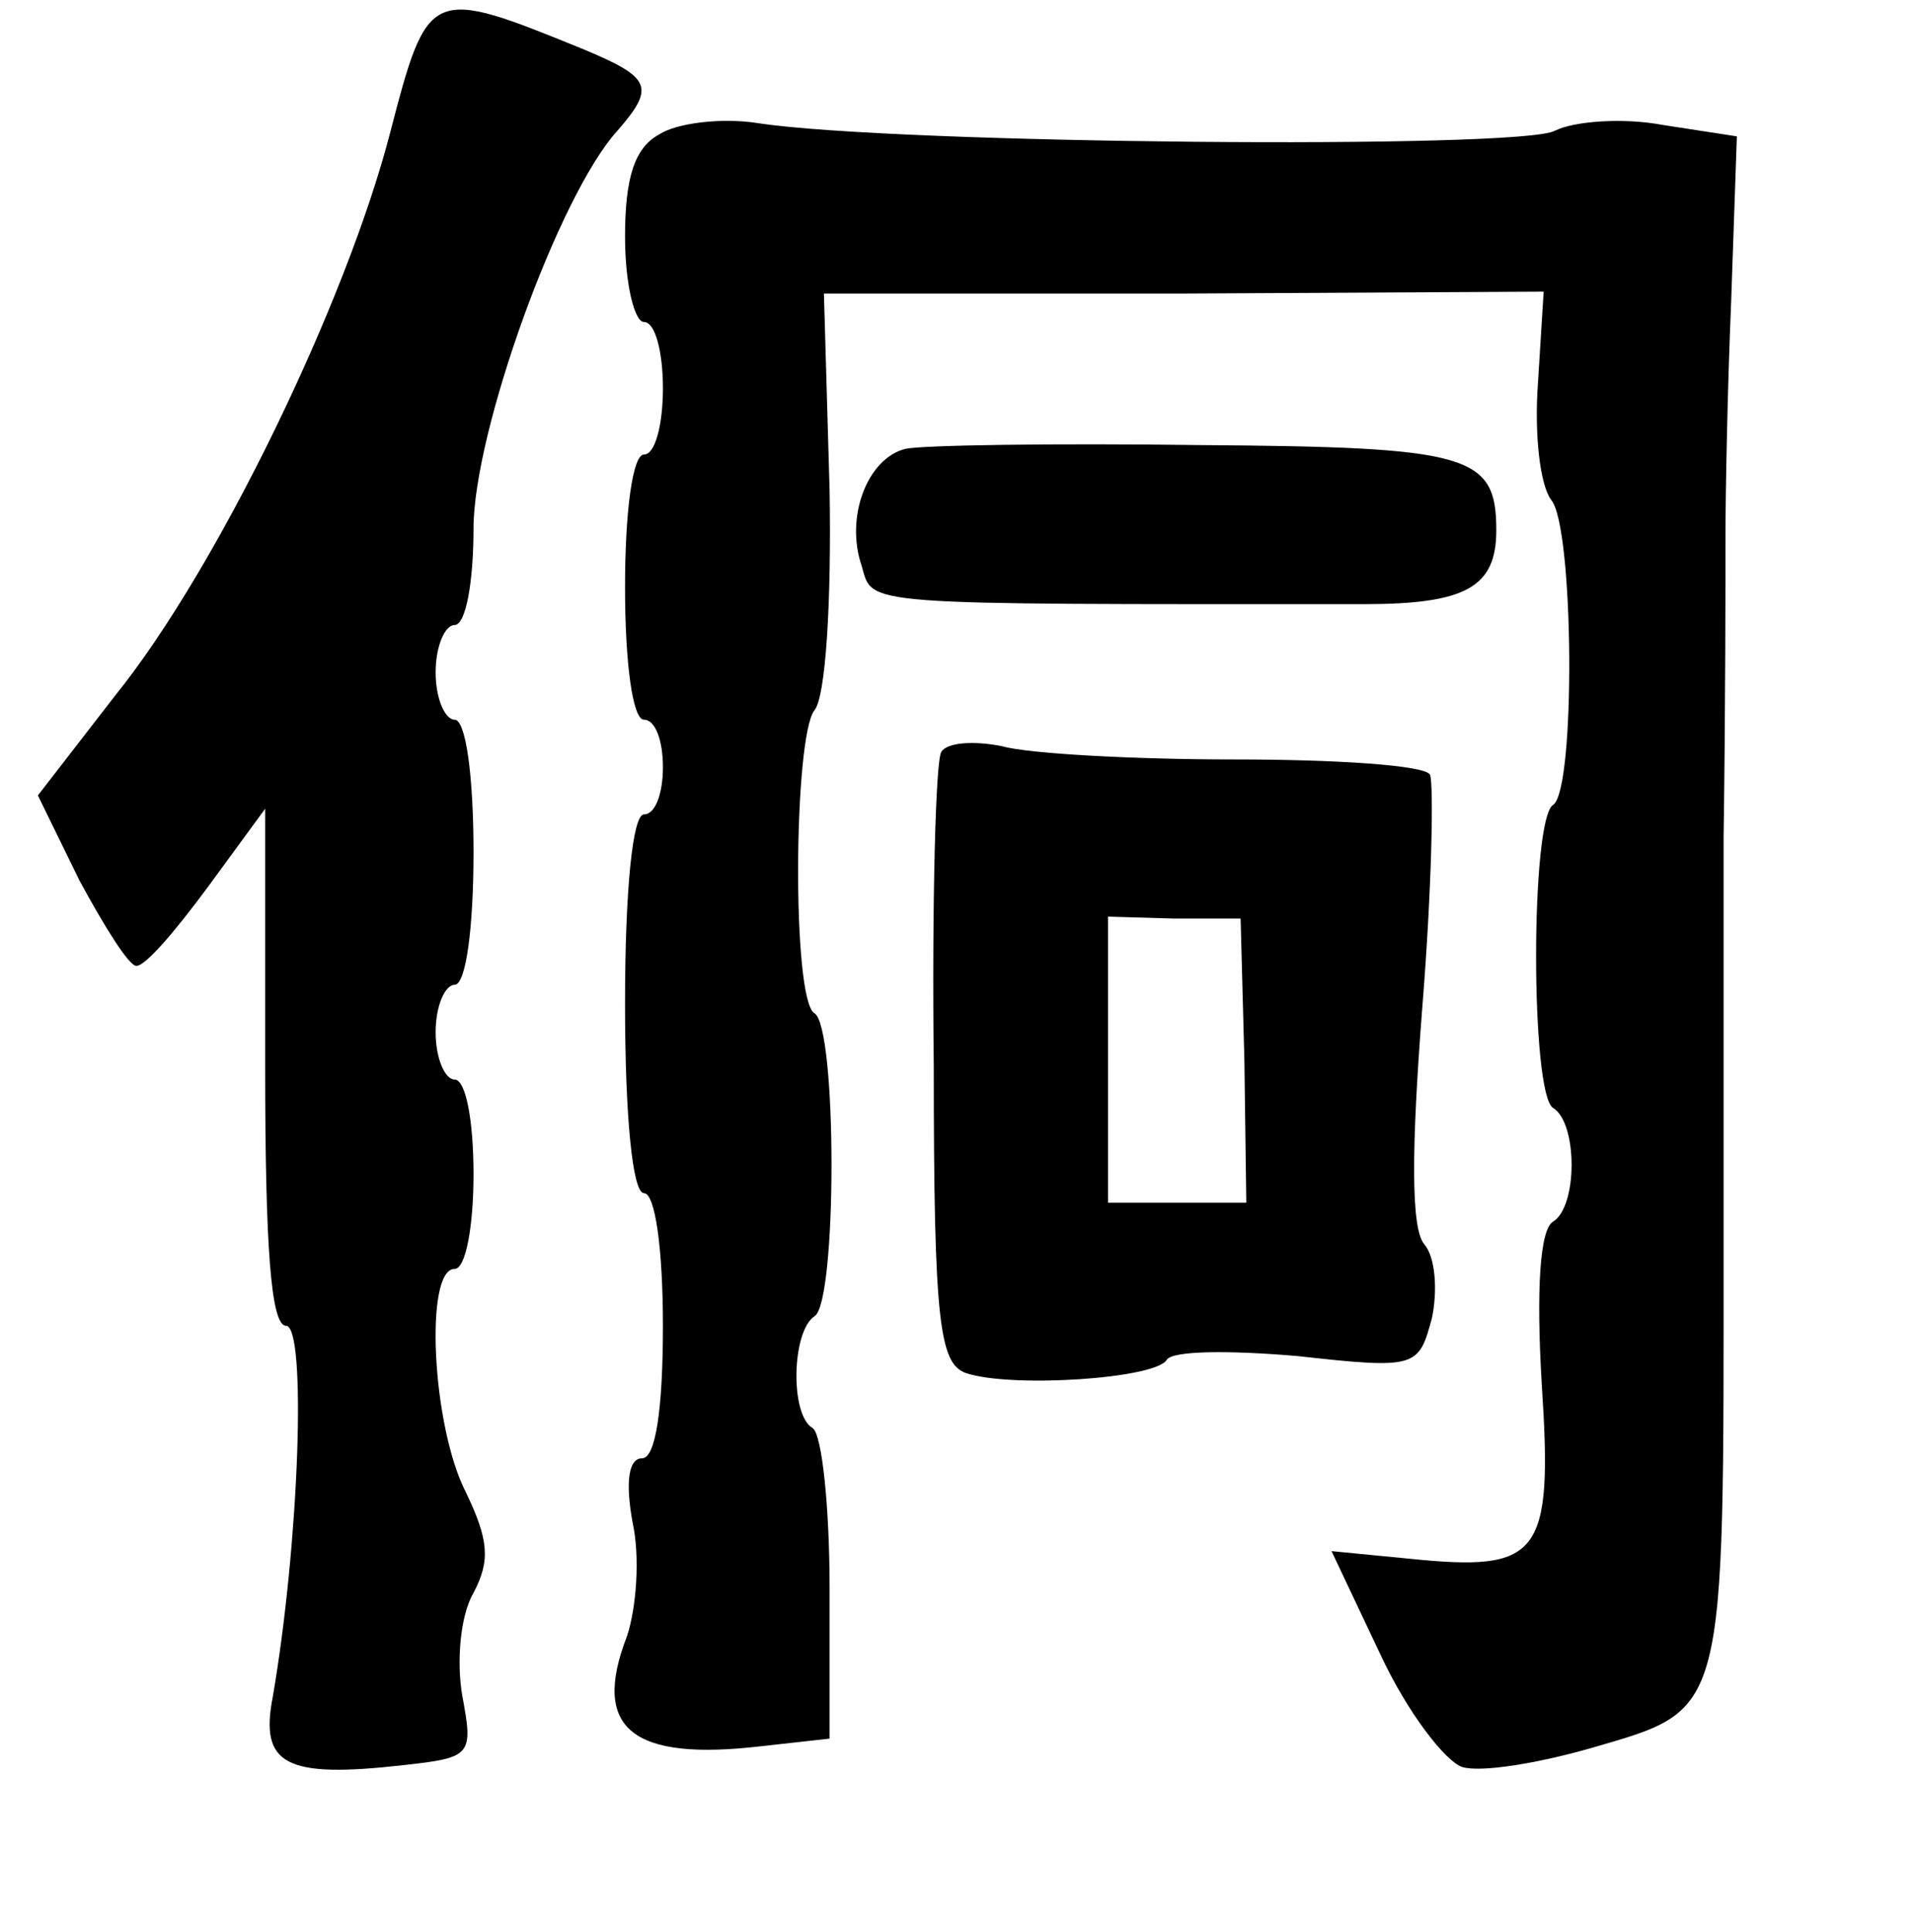 <?xml version="1.0" standalone="no"?>
<!DOCTYPE svg PUBLIC "-//W3C//DTD SVG 20010904//EN"
 "http://www.w3.org/TR/2001/REC-SVG-20010904/DTD/svg10.dtd">
<svg version="1.0" xmlns="http://www.w3.org/2000/svg"
 width="101pt" height="102pt" viewBox="0 0 101 102"
 preserveAspectRatio="xMidYMid meet">
<g transform="translate(0,102) scale(0.1,-0.1)"
fill="#000000" stroke="none">
<path d="M206 950 c-23 -89 -91 -230 -145 -297 l-41 -53 22 -45 c13 -24 26
-45 30 -45 5 0 21 19 38 42 l30 41 0 -136 c0 -95 3 -137 11 -137 11 0 7 -115
-7 -196 -7 -36 7 -43 69 -36 36 4 37 5 31 37 -3 18 -1 42 6 54 9 17 8 28 -4
53 -18 35 -22 118 -6 118 6 0 10 23 10 50 0 28 -4 50 -10 50 -5 0 -10 11 -10
25 0 14 5 25 10 25 6 0 10 30 10 70 0 40 -4 70 -10 70 -5 0 -10 11 -10 25 0
14 5 25 10 25 6 0 10 23 10 51 0 51 45 176 76 210 20 23 18 28 -18 43 -81 33
-82 33 -102 -44z"/>
<path d="M348 949 c-13 -7 -18 -23 -18 -54 0 -25 5 -45 10 -45 6 0 10 -16 10
-35 0 -19 -4 -35 -10 -35 -6 0 -10 -30 -10 -70 0 -40 4 -70 10 -70 6 0 10 -11
10 -25 0 -14 -4 -25 -10 -25 -6 0 -10 -40 -10 -100 0 -60 4 -100 10 -100 6 0
10 -30 10 -70 0 -45 -4 -70 -11 -70 -7 0 -9 -12 -5 -34 4 -18 2 -45 -3 -60
-19 -49 3 -66 71 -58 l36 4 0 79 c0 43 -4 82 -9 85 -12 7 -11 51 1 59 12 7 12
153 0 160 -12 7 -11 146 0 160 6 7 9 58 8 116 l-3 104 190 0 190 1 -3 -48 c-2
-27 1 -54 7 -62 12 -14 13 -153 1 -161 -12 -7 -12 -153 0 -160 13 -8 13 -52 0
-60 -7 -4 -9 -36 -6 -86 6 -91 -1 -99 -70 -92 l-41 4 26 -55 c14 -30 34 -56
43 -59 10 -3 40 2 68 10 72 21 70 15 70 268 0 50 0 145 0 213 1 67 1 139 1
160 0 20 1 76 3 123 l3 87 -39 6 c-21 4 -47 2 -57 -3 -17 -10 -350 -7 -421 4
-19 3 -43 0 -52 -6z"/>
<path d="M478 783 c-20 -5 -32 -36 -23 -62 6 -21 -3 -20 265 -20 54 0 70 9 70
39 0 40 -14 44 -157 45 -76 1 -146 0 -155 -2z"/>
<path d="M497 623 c-3 -4 -5 -79 -4 -166 0 -135 3 -157 17 -162 24 -8 100 -3
106 7 3 5 34 5 69 2 63 -7 64 -6 71 20 3 14 2 32 -4 39 -7 8 -7 49 -1 126 5
62 6 117 4 122 -3 5 -50 8 -103 8 -53 0 -109 3 -123 7 -15 3 -29 2 -32 -3z
m160 -163 l1 -75 -36 0 -37 0 0 75 0 76 35 -1 35 0 2 -75z"/>
</g>
</svg>
